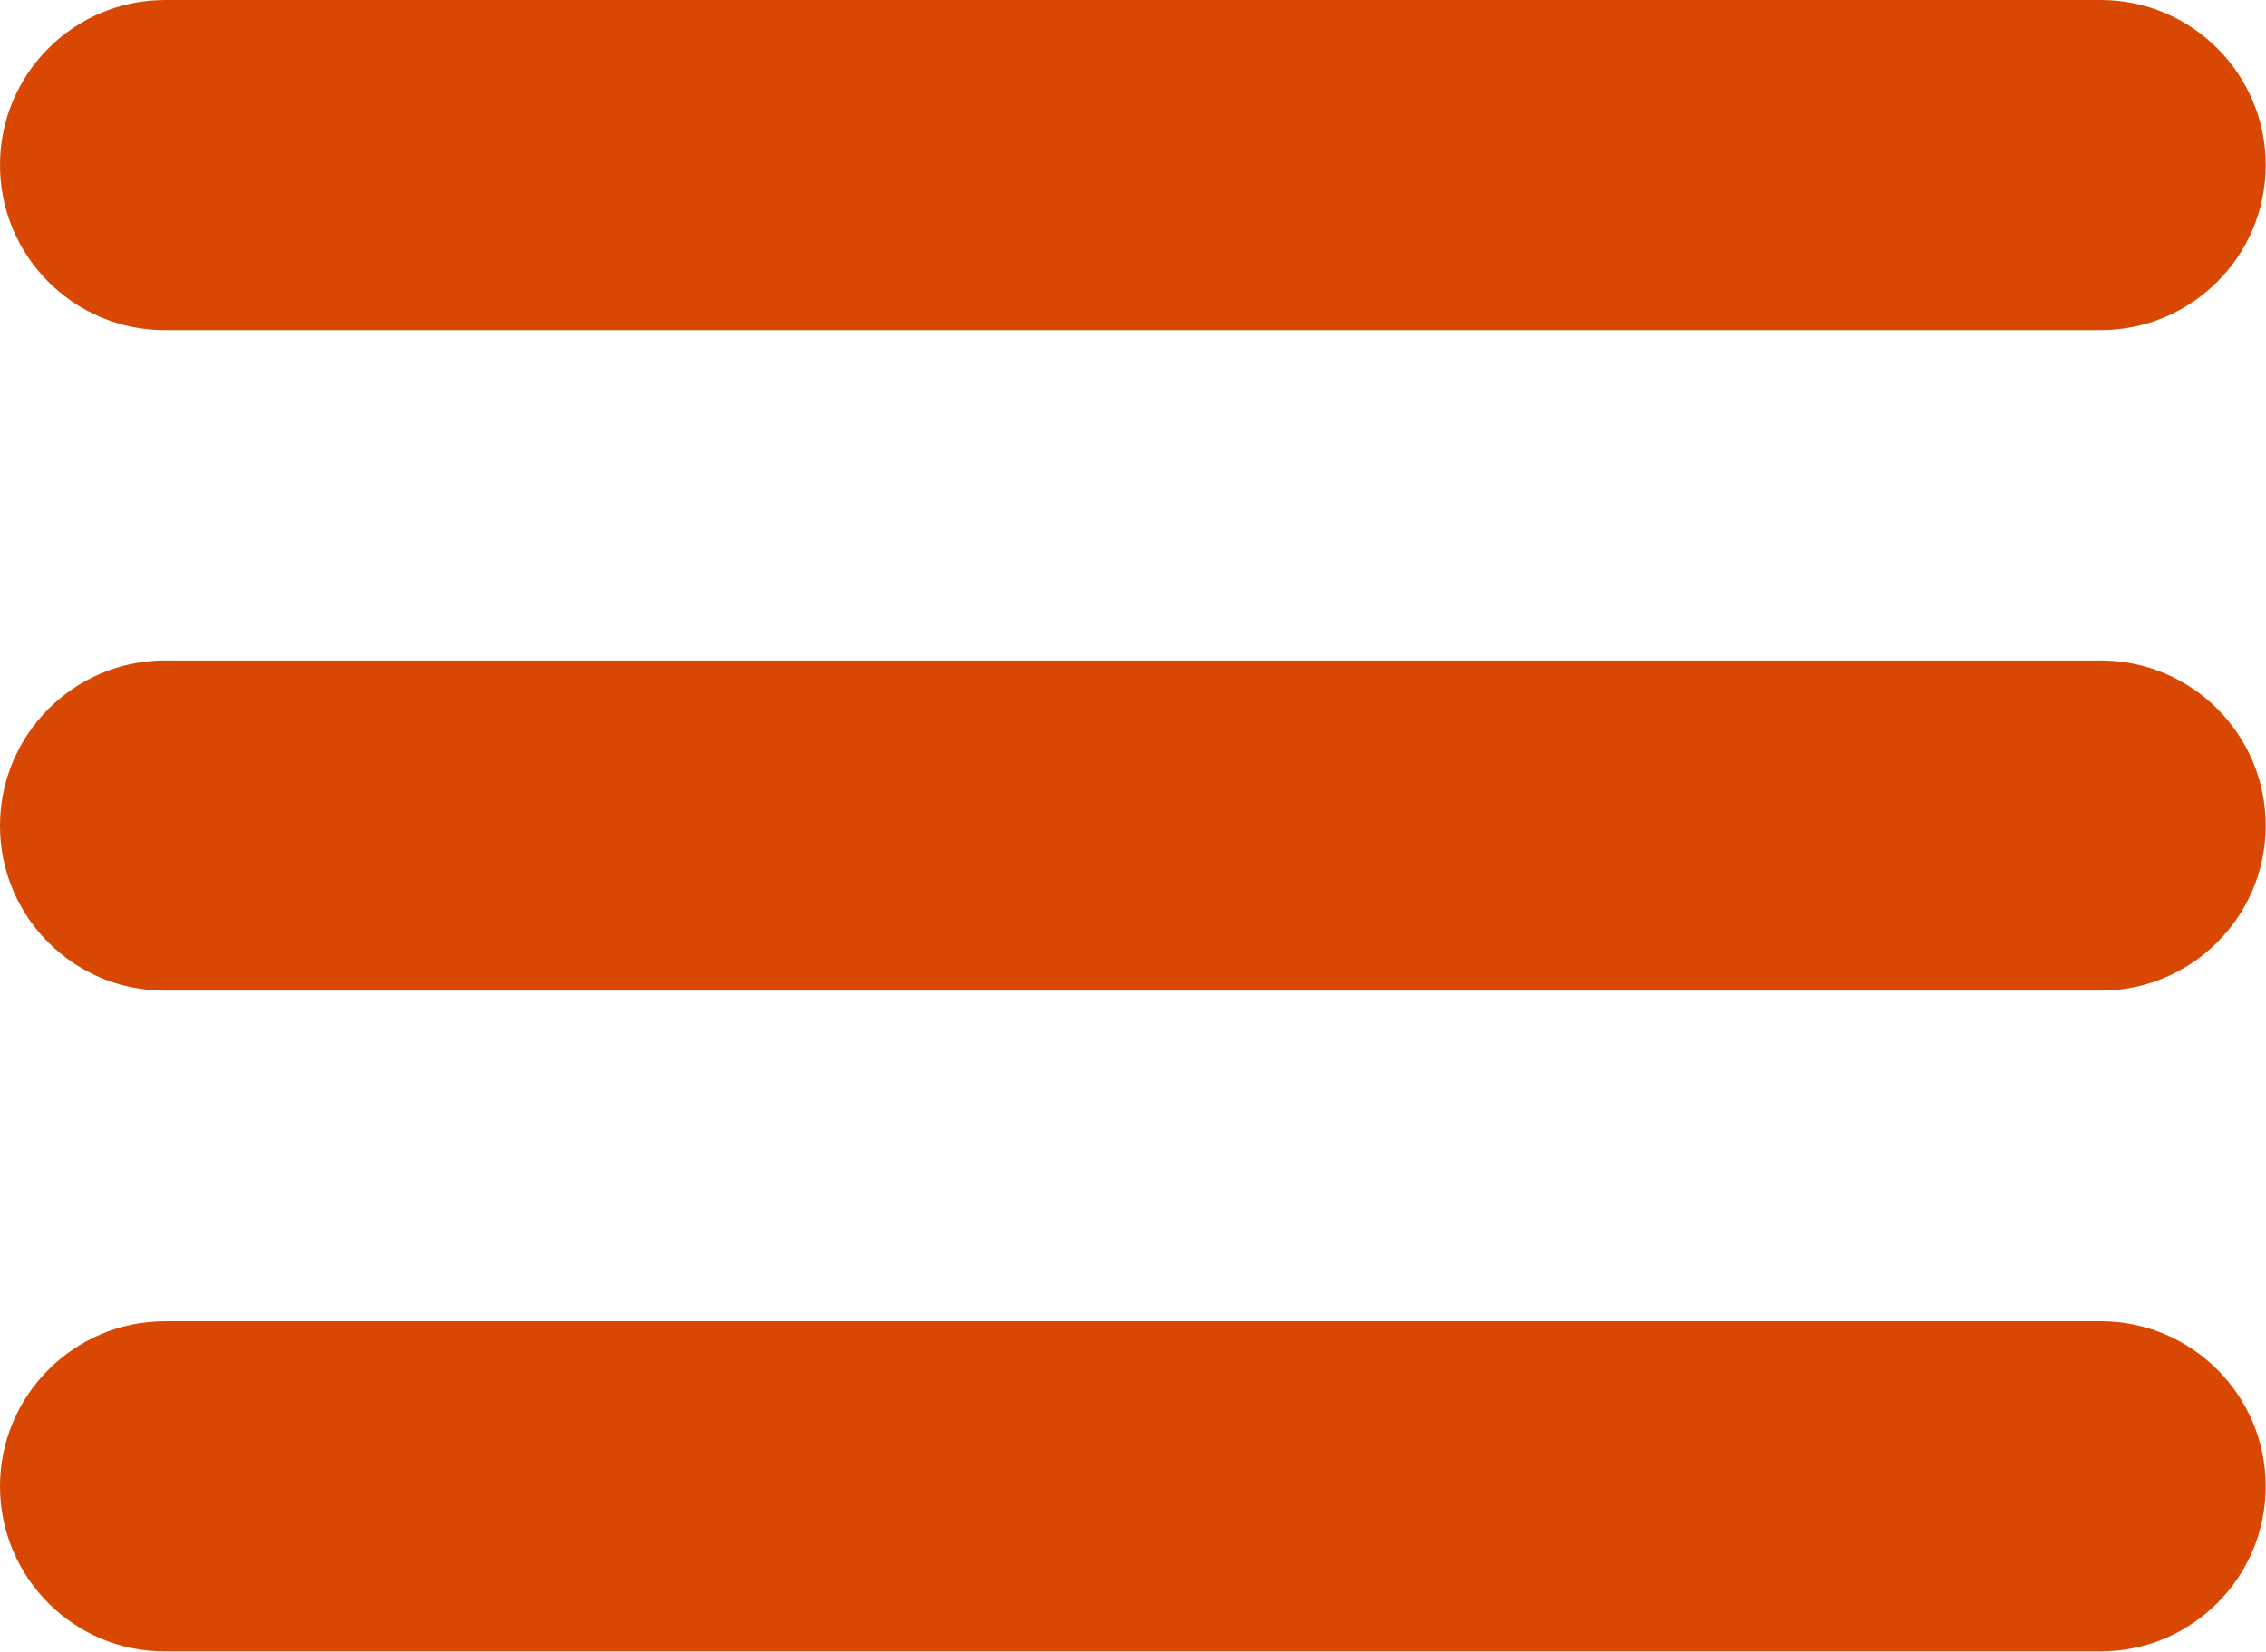 <?xml version="1.0" encoding="utf-8"?>
<!-- Generator: Adobe Illustrator 18.1.1, SVG Export Plug-In . SVG Version: 6.00 Build 0)  -->
<!DOCTYPE svg PUBLIC "-//W3C//DTD SVG 1.1//EN" "http://www.w3.org/Graphics/SVG/1.1/DTD/svg11.dtd">
<svg version="1.1" id="Layer_1" xmlns="http://www.w3.org/2000/svg" xmlns:xlink="http://www.w3.org/1999/xlink" x="0px" y="0px"
	 viewBox="0 284.8 792 577.4" enable-background="new 0 284.8 792 577.4" xml:space="preserve">
<path fill="#D84802" d="M57.7,746.7h676.5c31.9,0,57.7,25.9,57.7,57.7v0c0,31.9-25.9,57.7-57.7,57.7H57.7
	C25.9,862.2,0,836.3,0,804.4v0C0,772.6,25.9,746.7,57.7,746.7z"/>
<path fill="#D84802" d="M57.7,515.7h676.5c31.9,0,57.7,25.9,57.7,57.7v0c0,31.9-25.9,57.7-57.7,57.7H57.7
	C25.9,631.2,0,605.4,0,573.5v0C0,541.6,25.9,515.7,57.7,515.7z"/>
<path fill="#D84802" d="M57.7,284.8h676.5c31.9,0,57.7,25.9,57.7,57.7v0c0,31.9-25.9,57.7-57.7,57.7H57.7
	C25.9,400.3,0,374.4,0,342.5v0C0,310.6,25.9,284.8,57.7,284.8z"/>
</svg>
